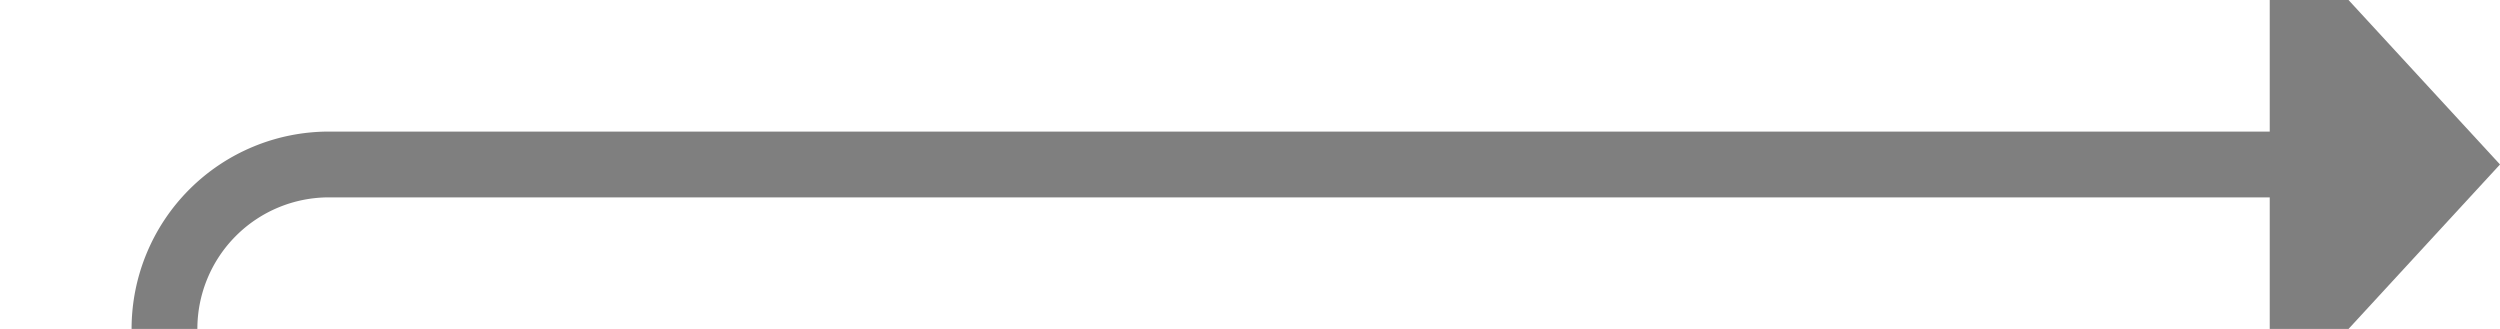 ﻿<?xml version="1.0" encoding="utf-8"?>
<svg version="1.1" xmlns:xlink="http://www.w3.org/1999/xlink" width="76px" height="10px" preserveAspectRatio="xMinYMid meet" viewBox="1075 1226  76 8" xmlns="http://www.w3.org/2000/svg">
  <path d="M 597 1298  L 659 1298  A 5 5 0 0 1 664 1303 L 664 1464  A 5 5 0 0 0 669 1469 L 1075 1469  A 5 5 0 0 0 1080 1464 L 1080 1235  A 5 5 0 0 1 1085 1230 L 1145 1230  " stroke-width="2" stroke="#7f7f7f" fill="none" />
  <path d="M 1144 1237.6  L 1151 1230  L 1144 1222.4  L 1144 1237.6  Z " fill-rule="nonzero" fill="#7f7f7f" stroke="none" />
</svg>
